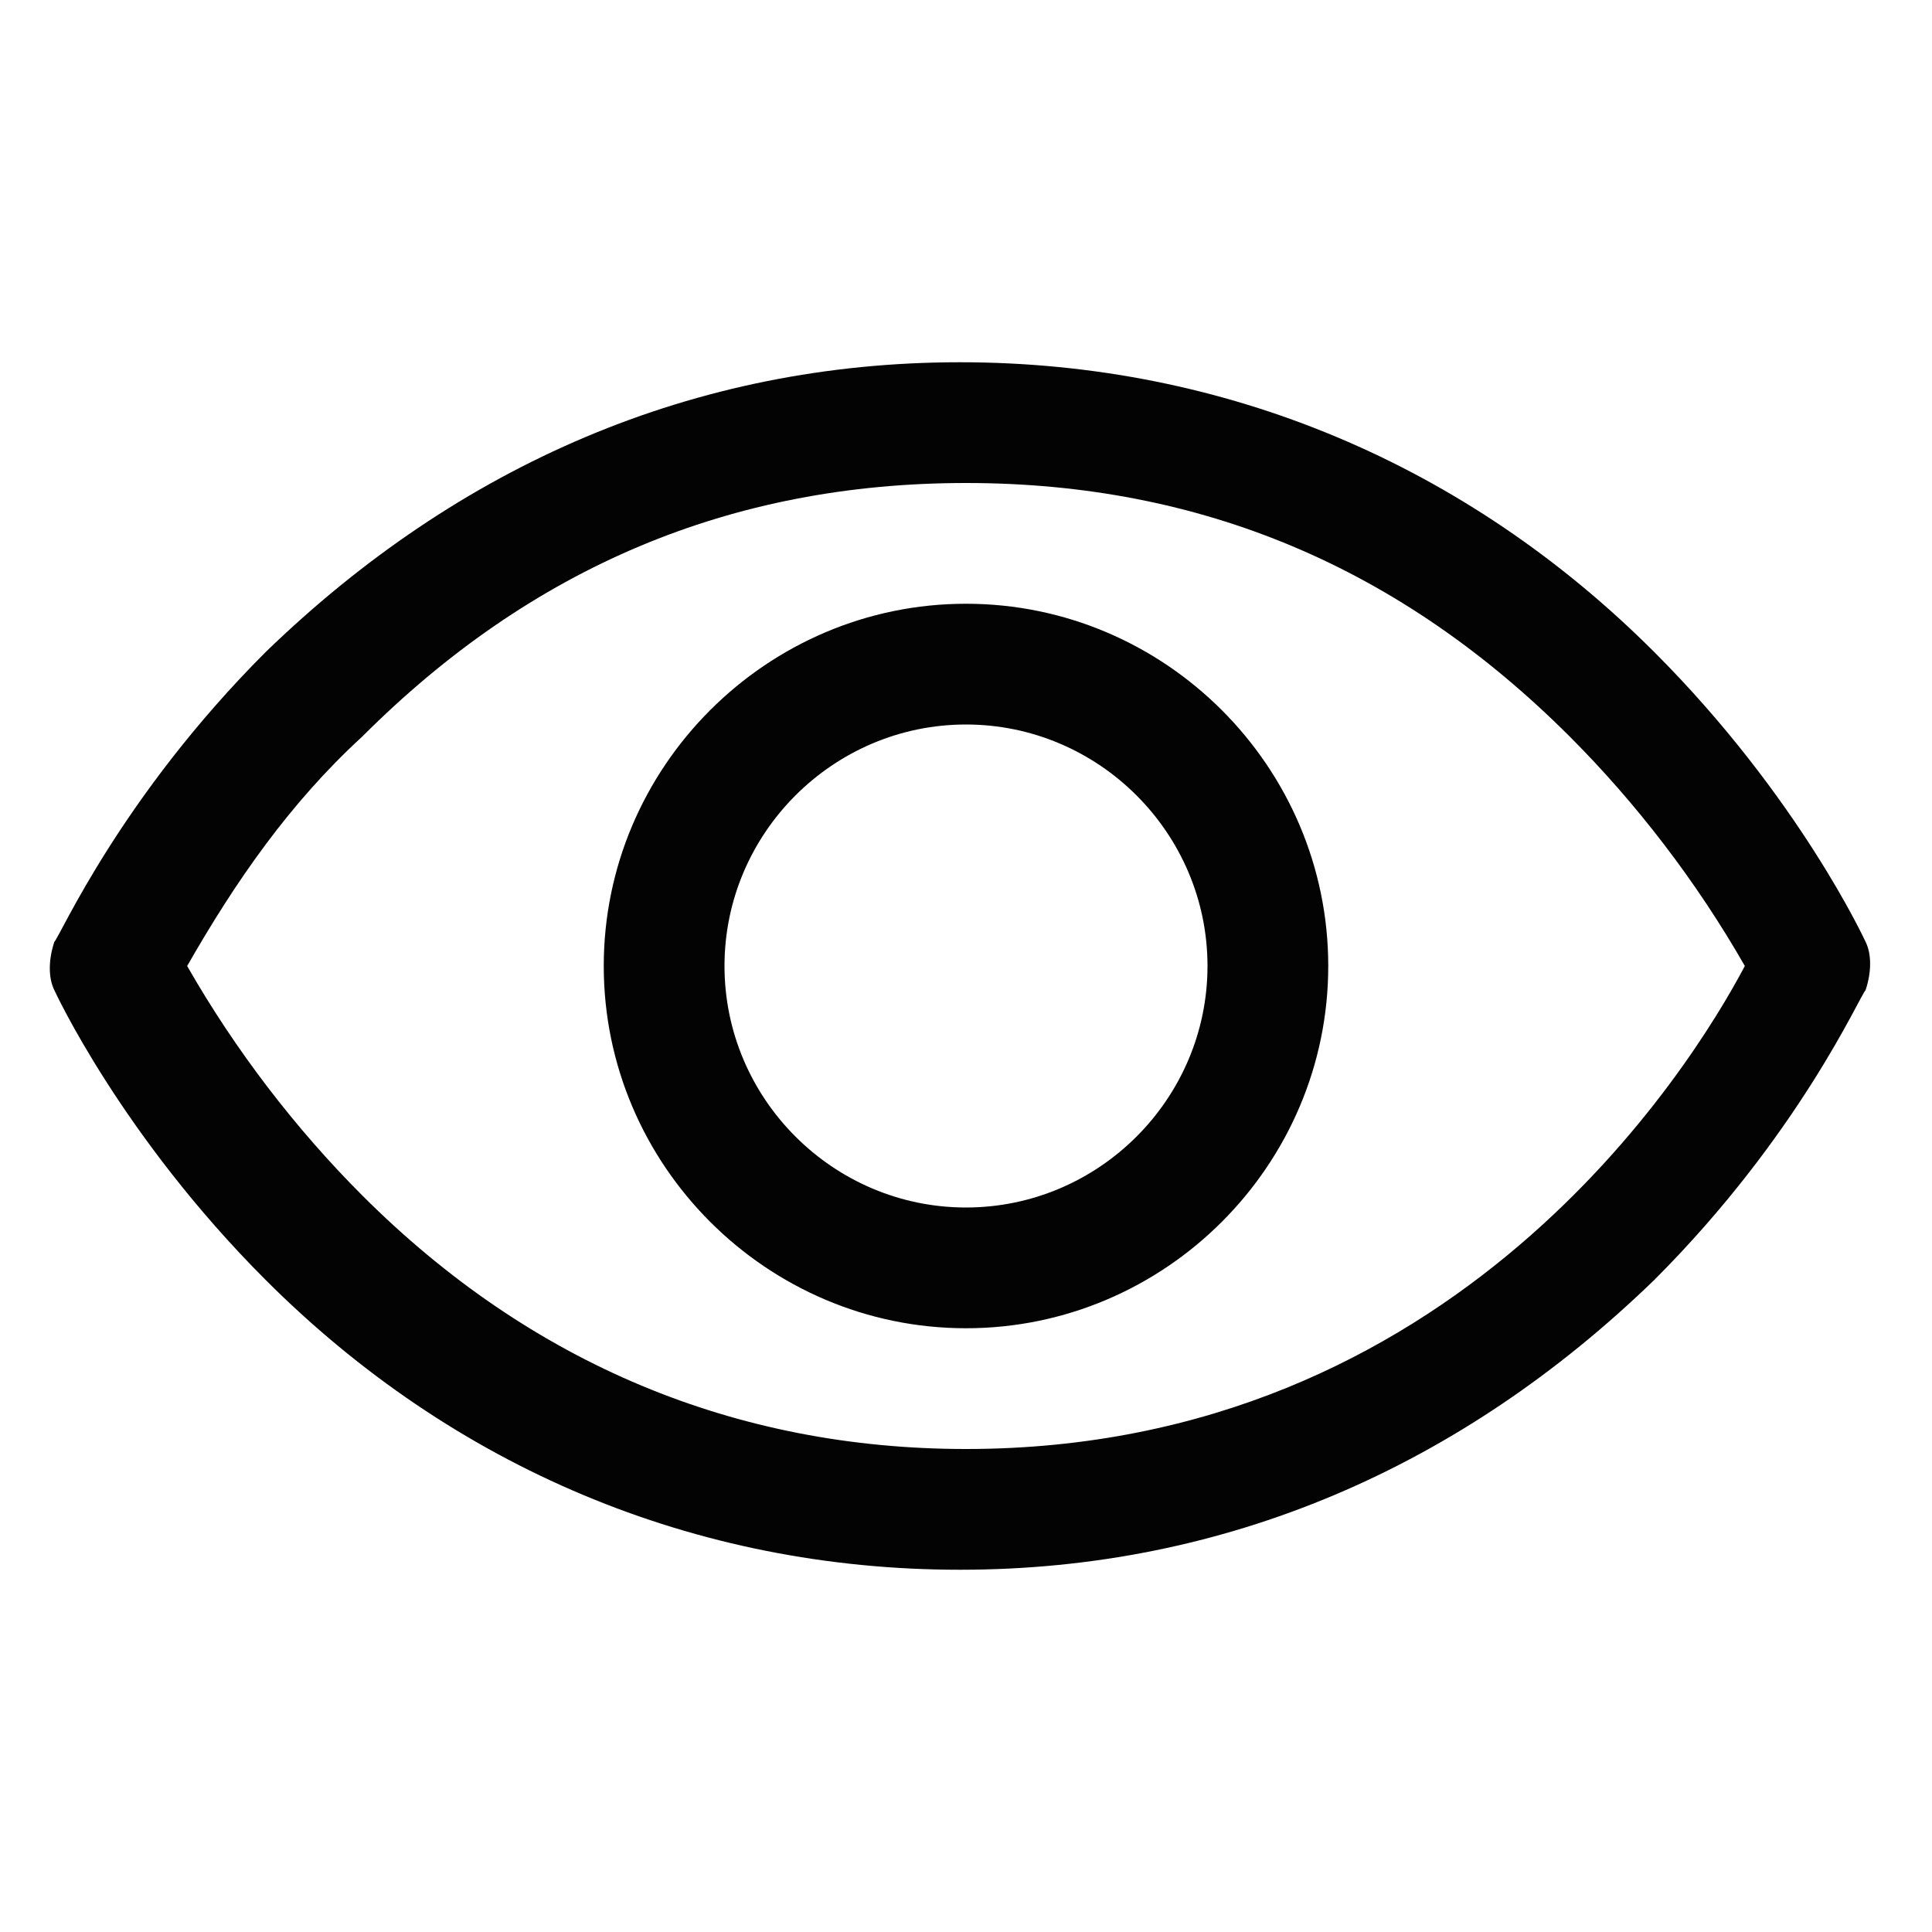 <?xml version="1.0" encoding="UTF-8"?>
<svg xmlns="http://www.w3.org/2000/svg" version="1.1" viewBox="0 0 32 32">
  <defs>
    <style>
      .cls-1 {
        fill: #030303;
      }
    </style>
  </defs>
  <!-- Generator: Adobe Illustrator 28.6.0, SVG Export Plug-In . SVG Version: 1.2.0 Build 709)  -->
  <g>
    <g id="Layer_1">
      <path class="cls-1" d="M30.9,15.6c0,0-1.1-2.4-3.5-4.8-3.1-3.1-7.1-4.8-11.5-4.8s-8.3,1.7-11.5,4.8c-2.4,2.4-3.4,4.7-3.5,4.8-.1.3-.1.6,0,.8,0,0,1.1,2.4,3.5,4.8,3.1,3.1,7.1,4.8,11.5,4.8s8.3-1.7,11.5-4.8c2.4-2.4,3.4-4.7,3.5-4.8.1-.3.1-.6,0-.8ZM16,24c-3.8,0-7.2-1.4-10-4.2-1.1-1.1-2.1-2.4-2.9-3.8.8-1.4,1.7-2.7,2.9-3.8,2.8-2.8,6.1-4.2,10-4.2s7.2,1.4,10,4.2c1.1,1.1,2.1,2.4,2.9,3.8-.9,1.7-4.8,8-12.9,8ZM16,10c-3.3,0-6,2.7-6,6s2.7,6,6,6,6-2.7,6-6c0-3.3-2.7-6-6-6ZM16,20c-2.2,0-4-1.8-4-4s1.8-4,4-4,4,1.8,4,4-1.8,4-4,4Z"/>
    </g>
  </g>
</svg>
